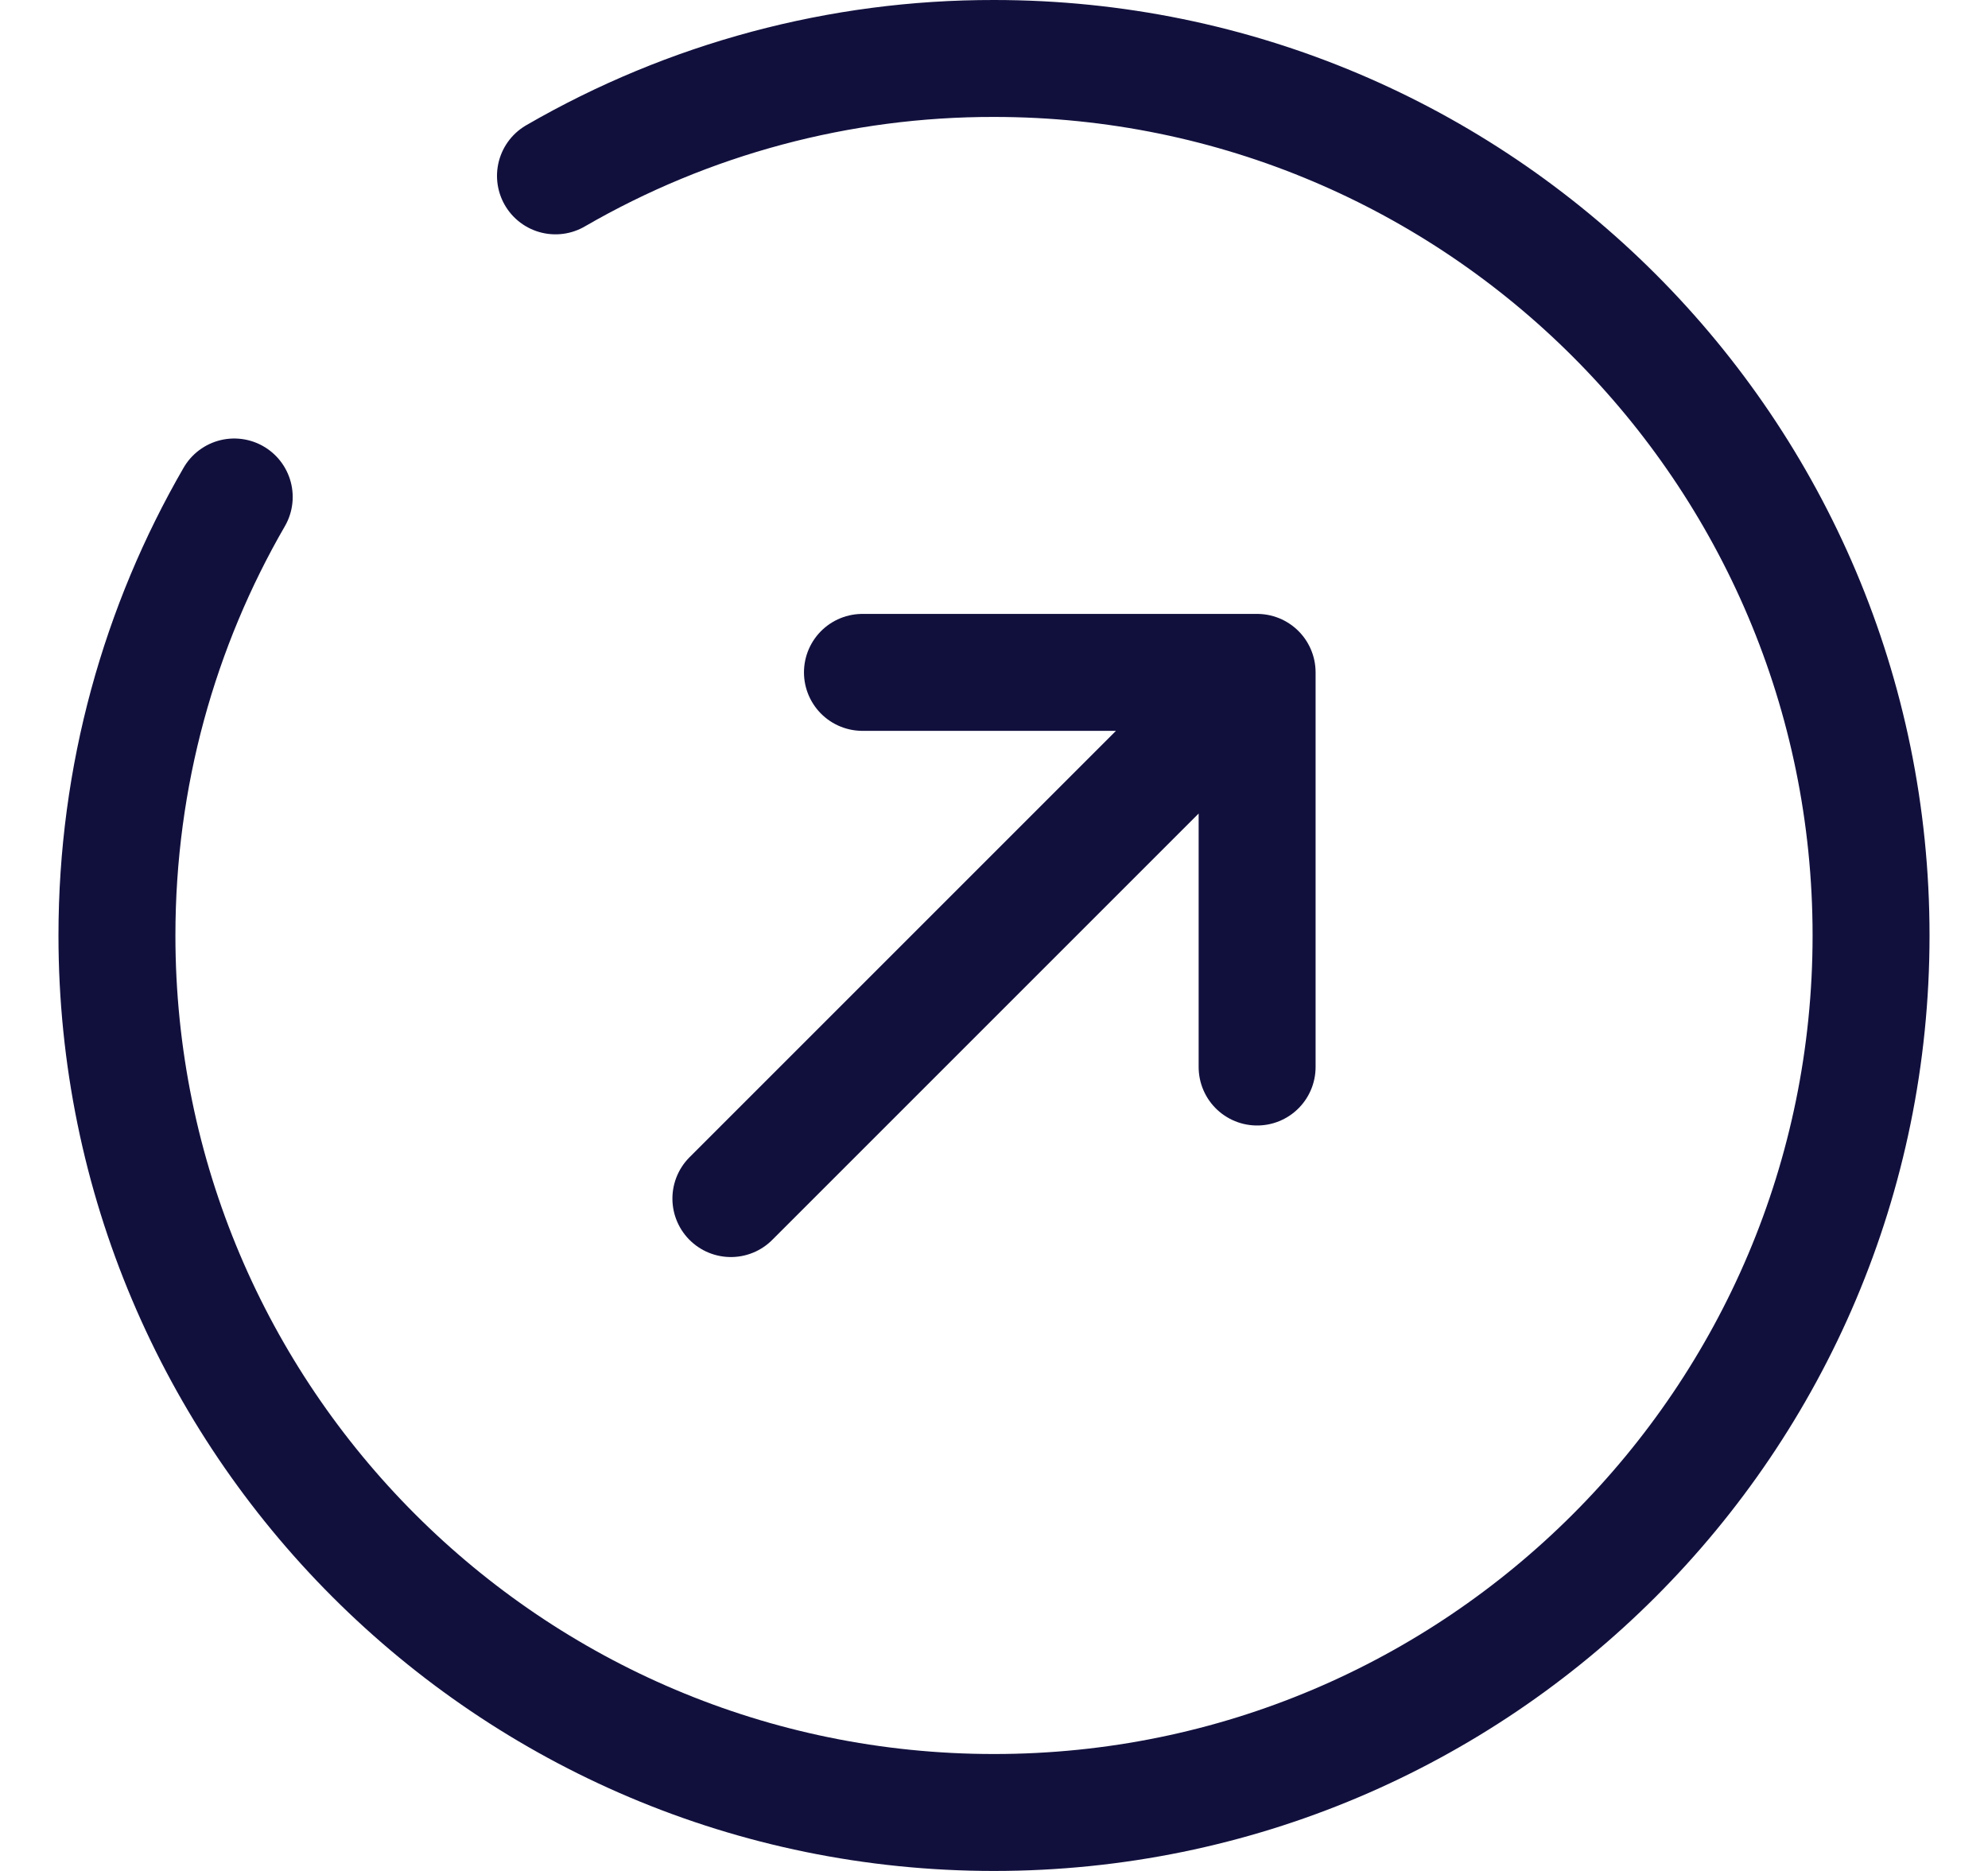 <svg width="17" height="16" viewBox="0 0 17 16" fill="none" xmlns="http://www.w3.org/2000/svg">
<path d="M6.25 10.25L10.75 5.75M10.75 5.75H7.375M10.75 5.75V9.125" stroke="#11103D" stroke-linecap="round" stroke-linejoin="round"/>
<path d="M4.75 1.504C5.89 0.844 7.183 0.498 8.5 0.5C12.642 0.5 16 3.858 16 8C16 12.142 12.642 15.5 8.5 15.5C4.358 15.5 1 12.142 1 8C1 6.634 1.365 5.353 2.003 4.25" stroke="#11103D" stroke-linecap="round"/>
</svg>
